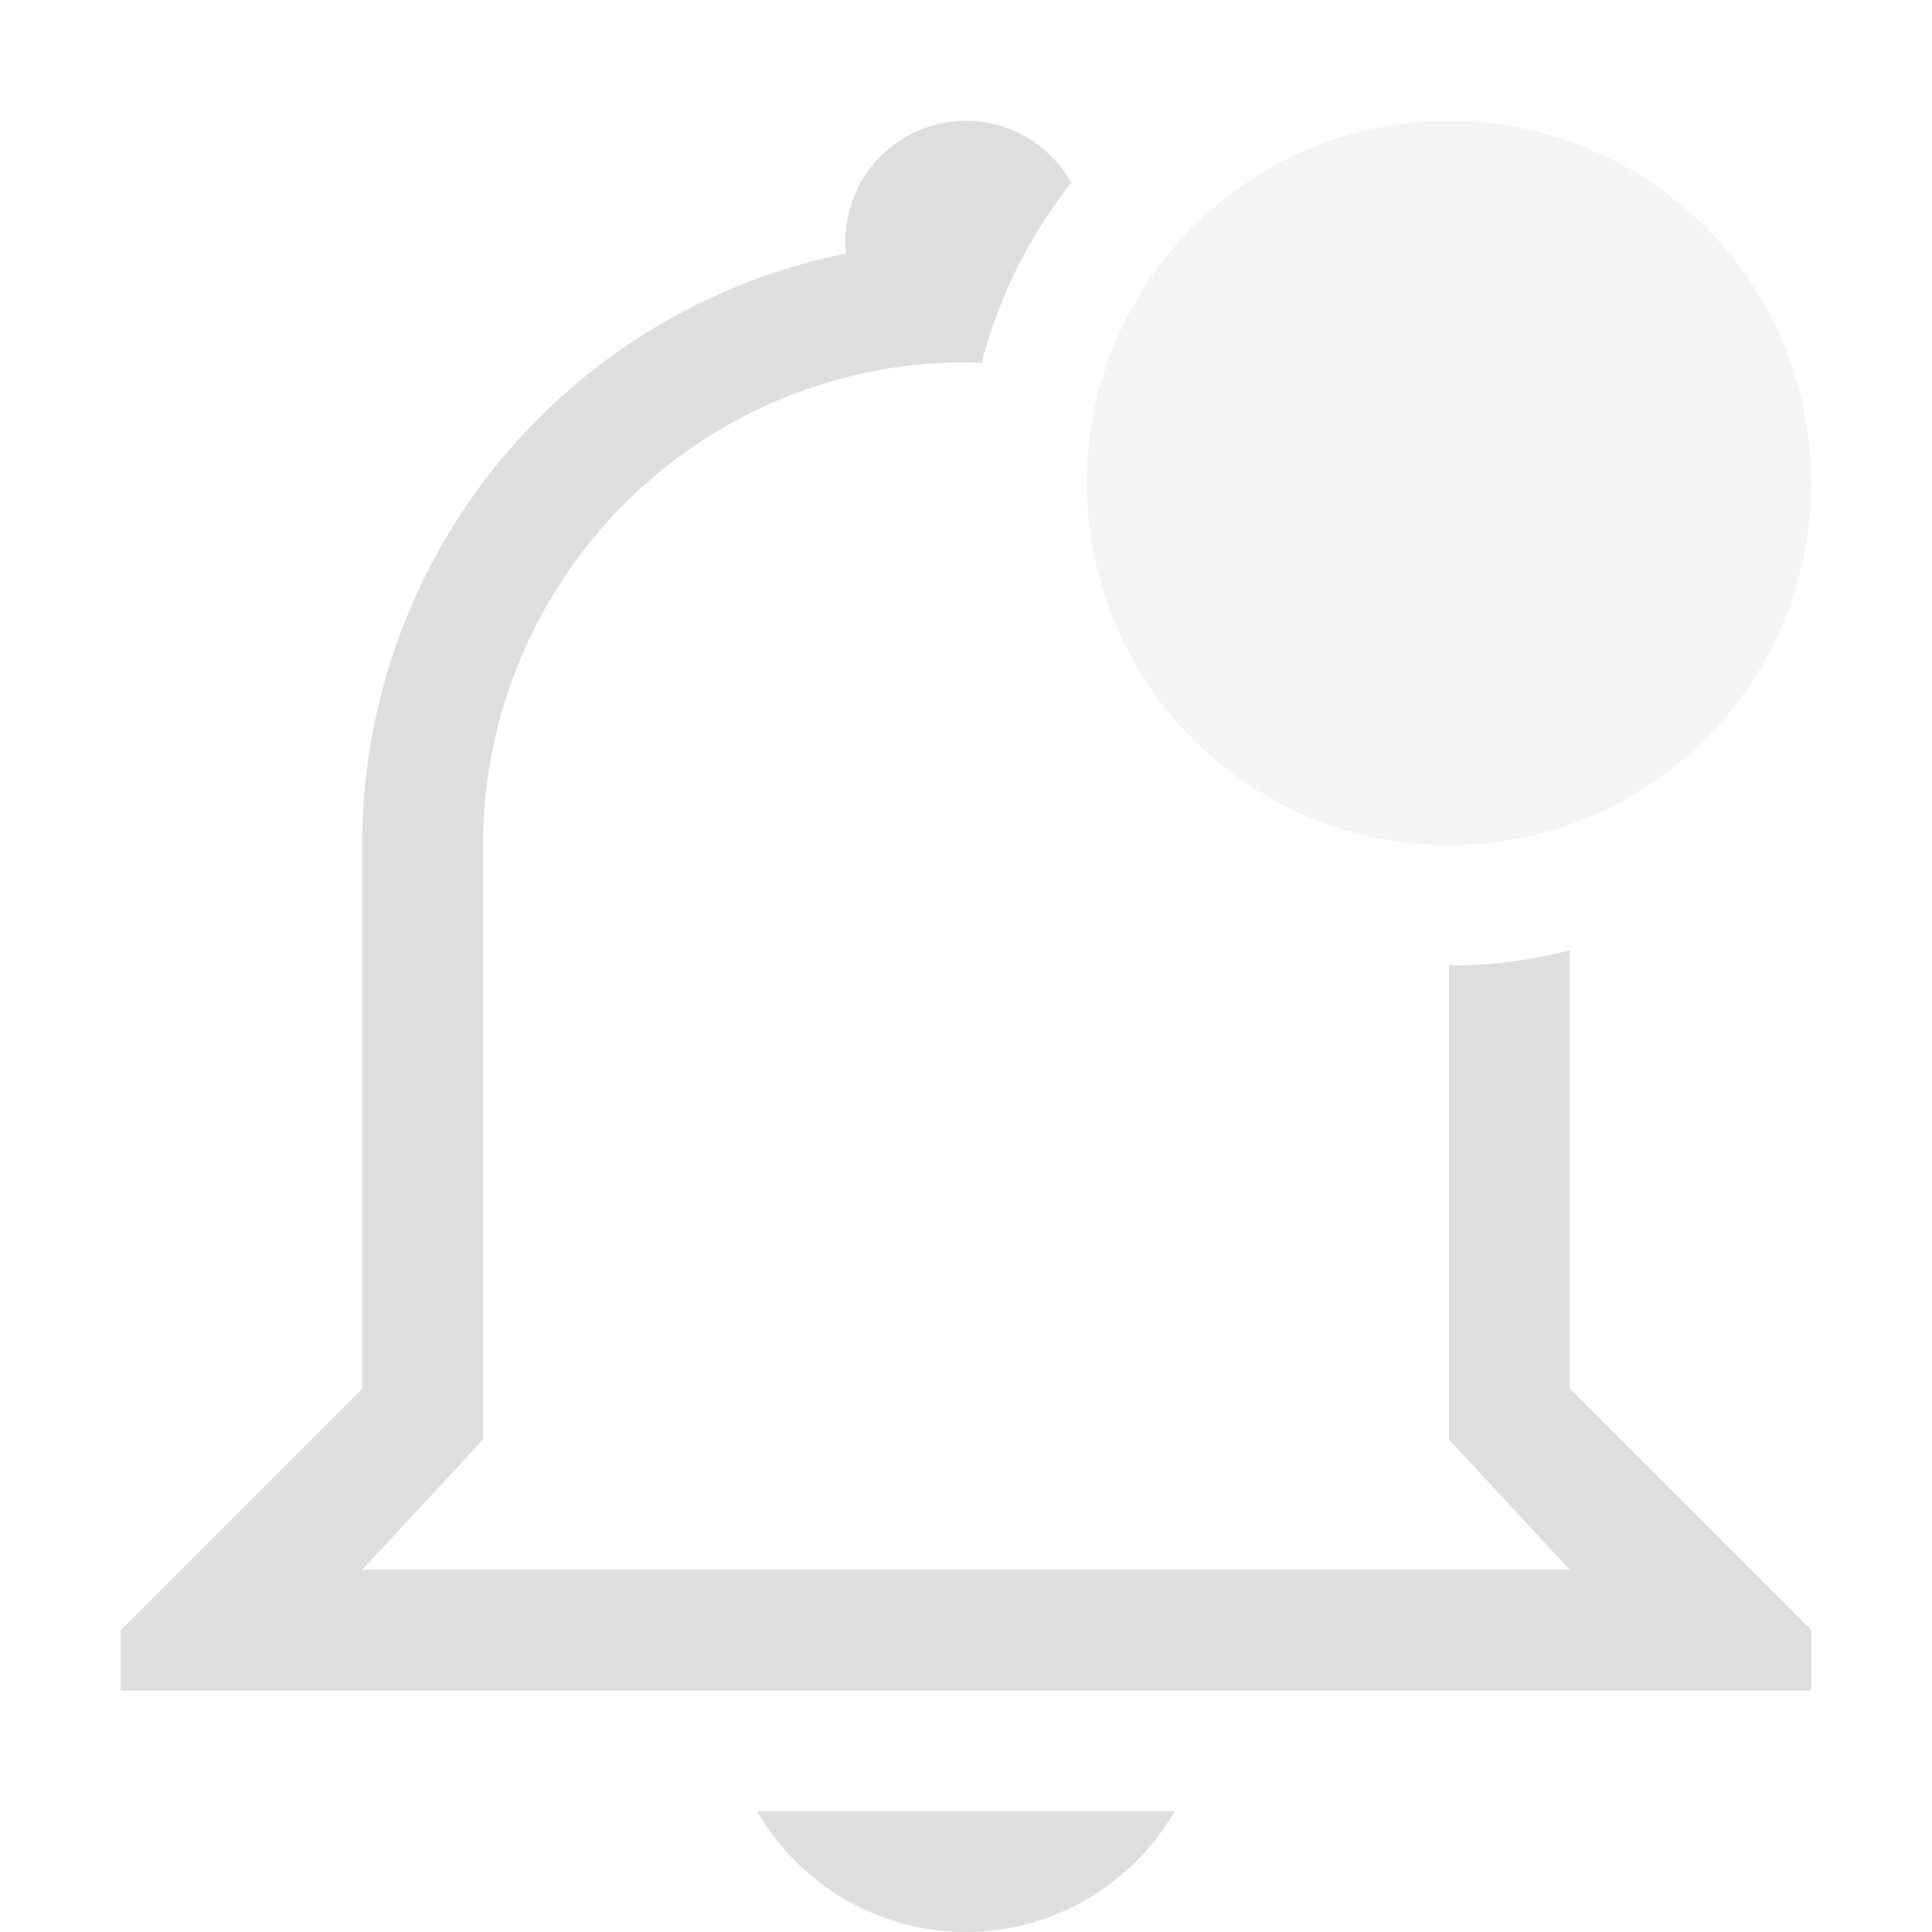 <svg xmlns="http://www.w3.org/2000/svg" width="16" height="16"><path fill="#dedede" d="M8 1a1 1 0 0 0-.994 1.1A4.99 4.99 0 0 0 3 7v4.5l-2 2v.5h14v-.5l-2-2V7.87a4 4 0 0 1-1 .126v3.926L13 13H3l1-1.078V7a4 4 0 0 1 4-4q.066.002.13.006a4 4 0 0 1 .741-1.492A1 1 0 0 0 8 1M6.27 15A2 2 0 0 0 8 16a2 2 0 0 0 1.728-1z"/><path fill="#dedede" d="M15 4a3 3 0 0 1-6 0 3 3 0 1 1 6 0" opacity=".35"/></svg>